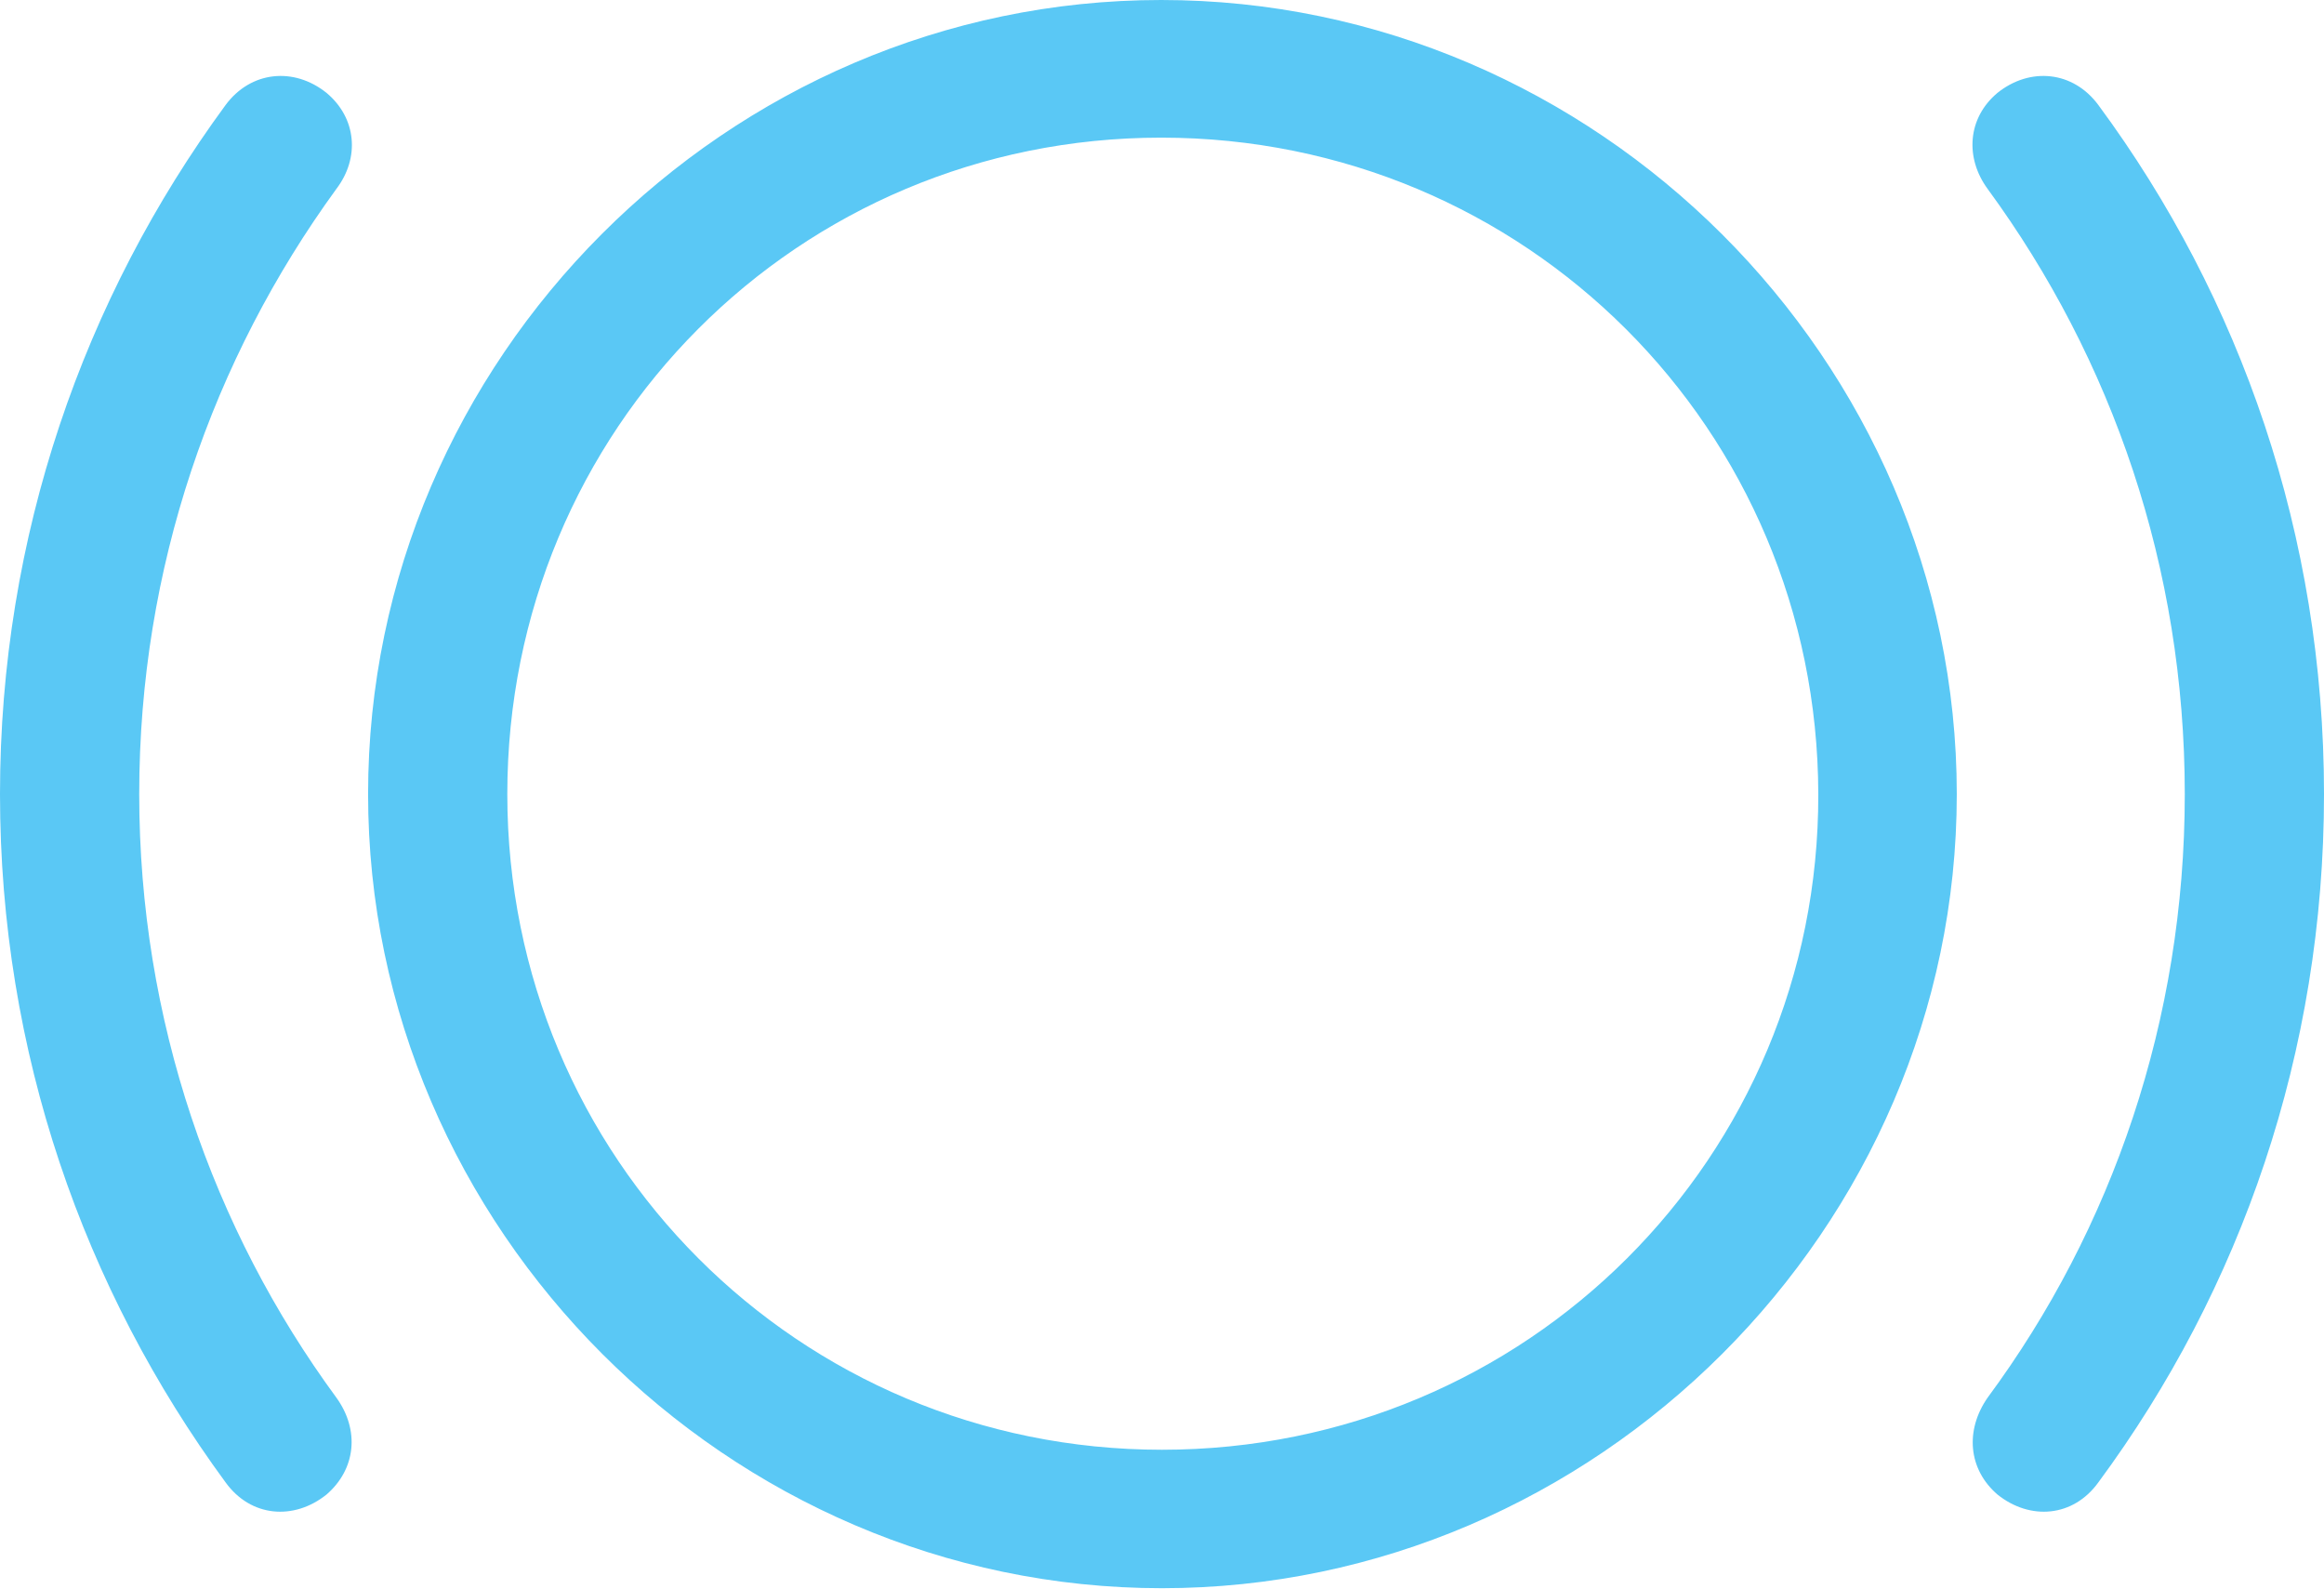 <?xml version="1.0" encoding="UTF-8"?>
<!--Generator: Apple Native CoreSVG 175.5-->
<!DOCTYPE svg
PUBLIC "-//W3C//DTD SVG 1.1//EN"
       "http://www.w3.org/Graphics/SVG/1.1/DTD/svg11.dtd">
<svg version="1.1" xmlns="http://www.w3.org/2000/svg" xmlns:xlink="http://www.w3.org/1999/xlink" width="34.839" height="23.816">
 <g>
  <rect height="23.816" opacity="0" width="34.839" x="0" y="0"/>
  <path d="M17.419 23.804C23.926 23.804 29.334 18.408 29.334 11.902C29.334 5.396 23.926 0 17.407 0C10.901 0 5.518 5.383 5.518 11.902C5.518 18.408 10.913 23.804 17.419 23.804ZM17.419 21.729C11.975 21.729 7.605 17.358 7.605 11.902C7.605 6.433 11.963 2.063 17.407 2.063C22.864 2.063 27.246 6.433 27.258 11.902C27.27 17.346 22.888 21.729 17.419 21.729ZM0 11.902C0 15.771 1.257 19.324 3.381 22.217C3.76 22.742 4.407 22.791 4.895 22.4C5.334 22.021 5.396 21.436 5.042 20.947C3.186 18.42 2.087 15.283 2.087 11.902C2.087 8.508 3.186 5.383 5.042 2.832C5.396 2.368 5.347 1.77 4.895 1.392C4.407 1.001 3.76 1.062 3.381 1.575C1.257 4.468 0 8.032 0 11.902ZM34.839 11.902C34.839 8.032 33.594 4.468 31.457 1.575C31.079 1.062 30.432 1.001 29.944 1.392C29.492 1.77 29.456 2.368 29.797 2.832C31.665 5.383 32.752 8.508 32.752 11.902C32.752 15.283 31.665 18.42 29.797 20.947C29.456 21.436 29.504 22.021 29.944 22.4C30.432 22.791 31.079 22.742 31.457 22.217C33.594 19.324 34.839 15.771 34.839 11.902Z" fill="#5ac8f5"/>
 </g>
</svg>

